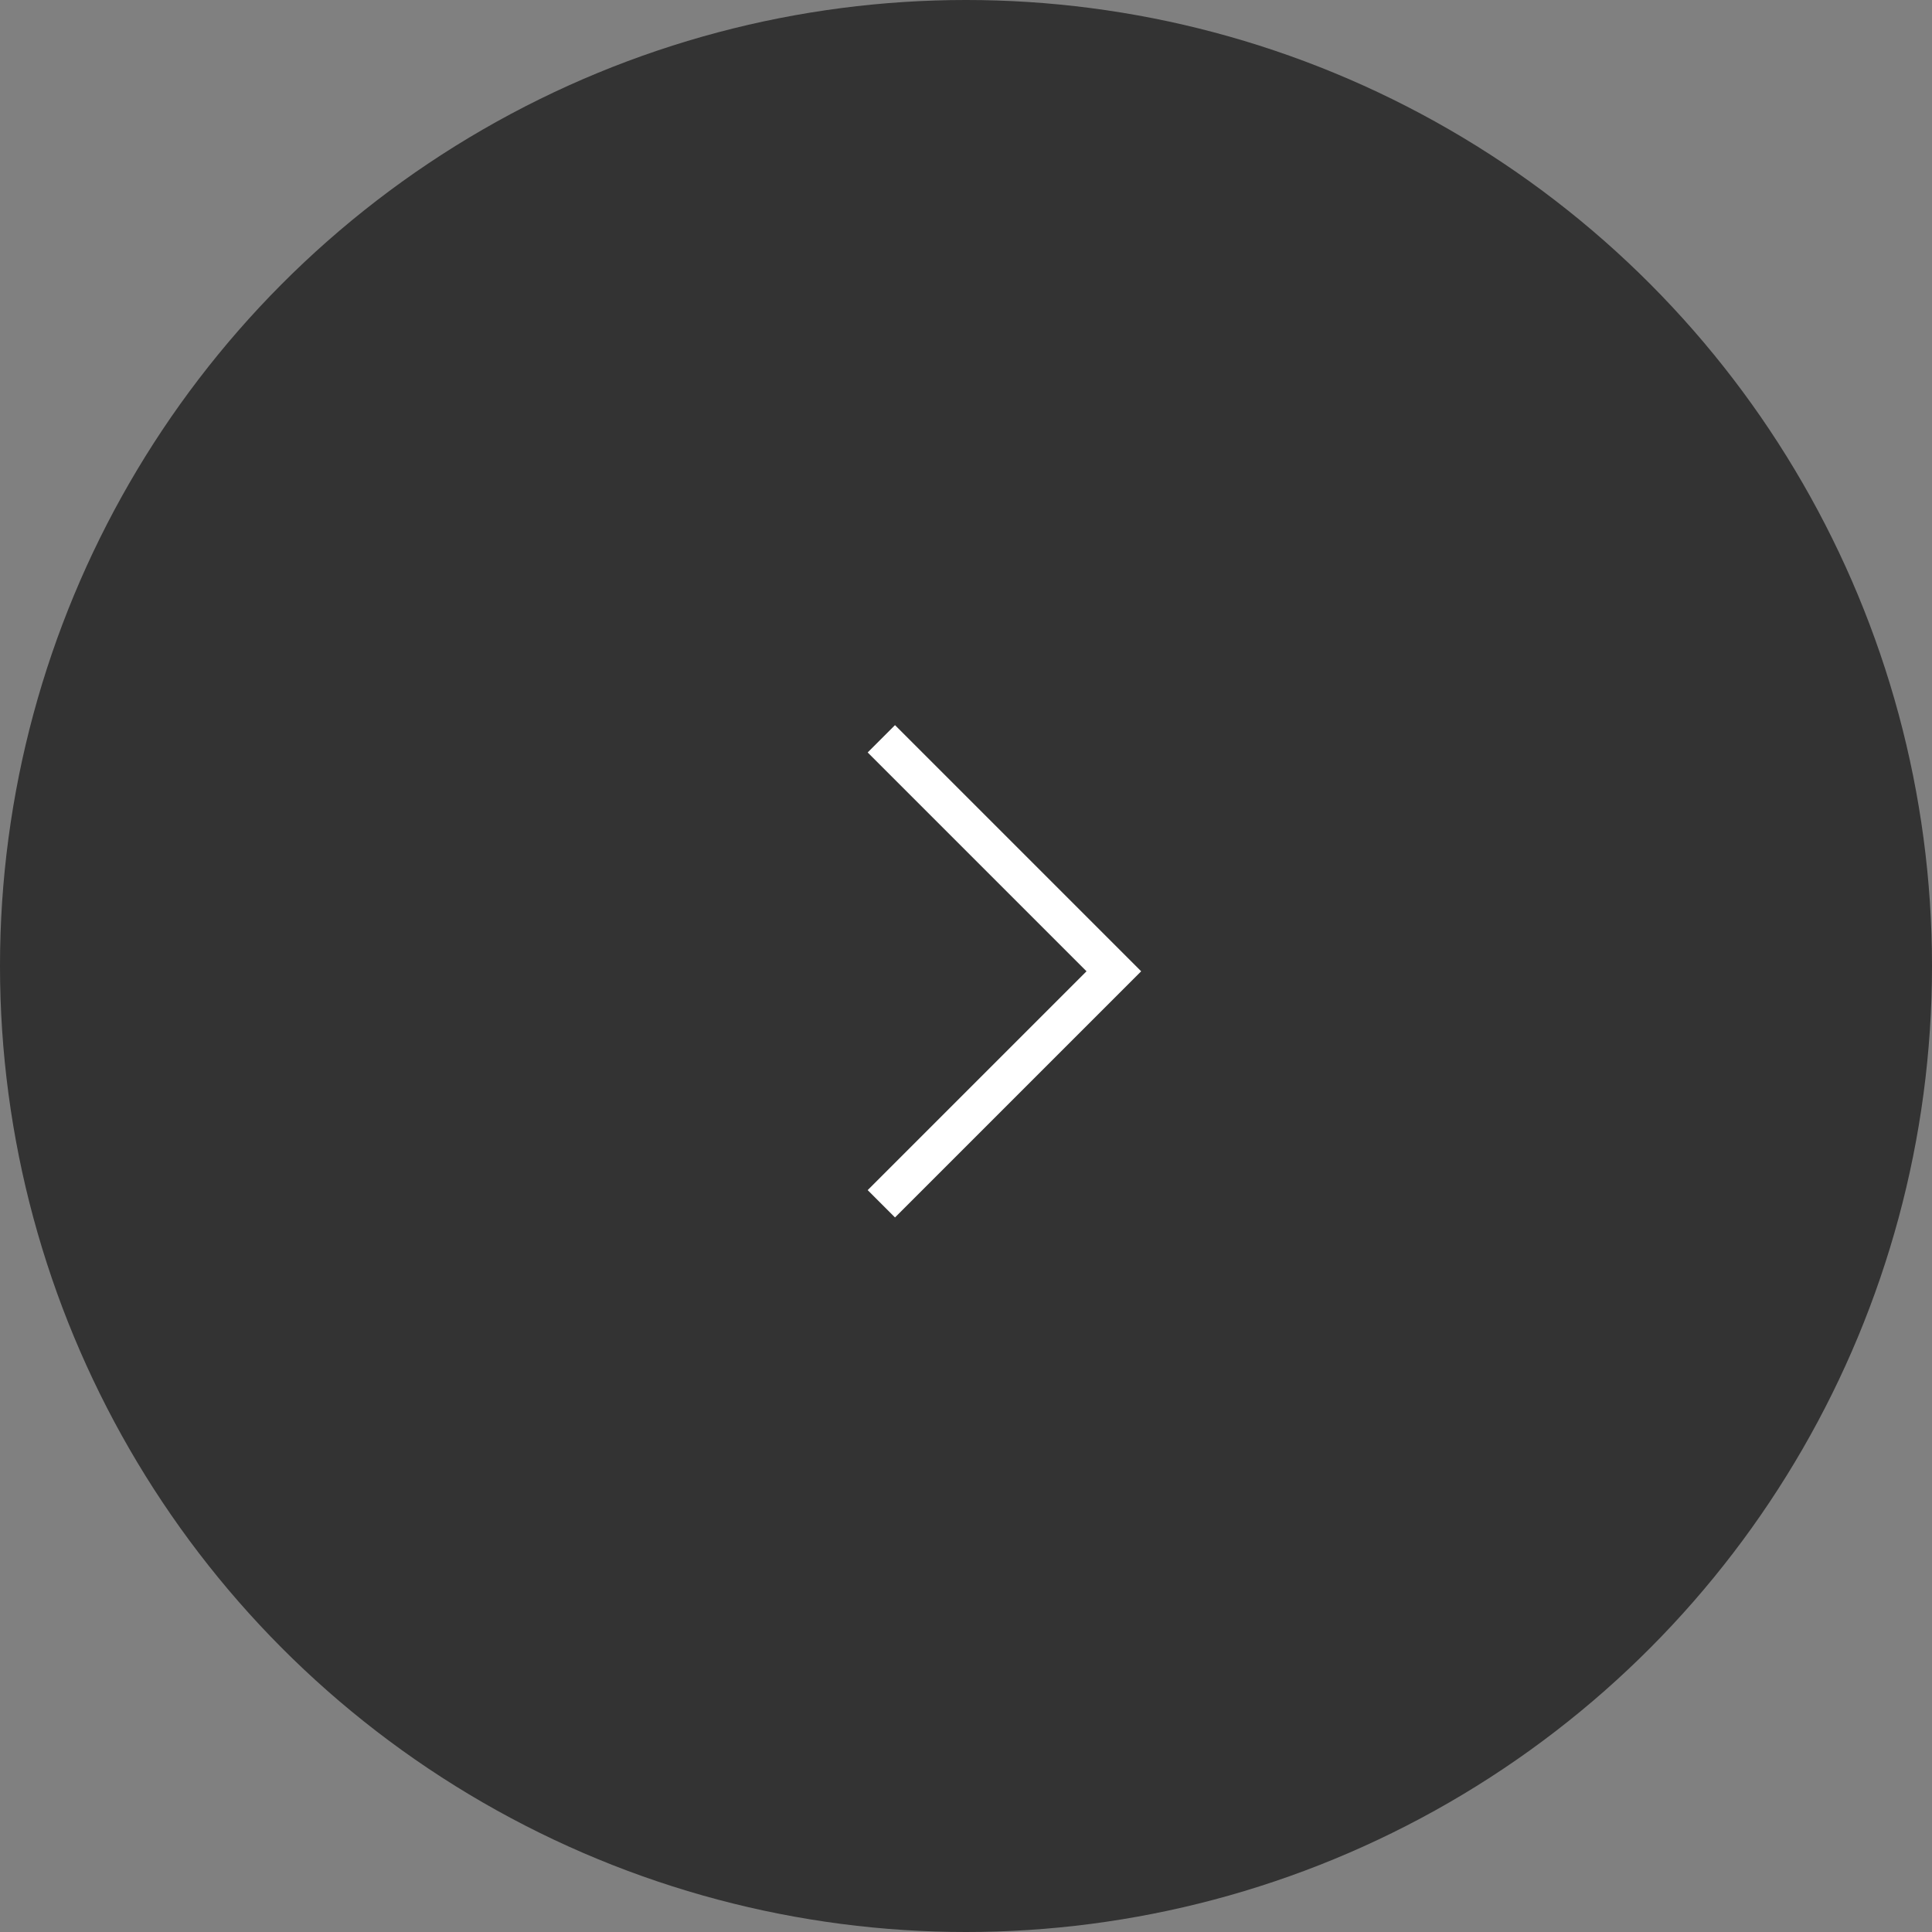 <svg xmlns="http://www.w3.org/2000/svg" width="50" height="50" viewBox="0 0 50 50">
  <rect x="0" y="0" width="50" height="50" fill="#808080" stroke="none"/>
  <g id="Group_463" data-name="Group 463" transform="translate(-1698 -375)">
    <circle id="Ellipse_18" data-name="Ellipse 18" cx="25" cy="25" r="25" transform="translate(1698 375)" opacity="0.604"/>
    <path id="Path_131" data-name="Path 131" d="M12.034,0,6.017,6.017,0,0" transform="translate(1720.809 406.154) rotate(-90)" fill="none" stroke="#fff" stroke-width="1"/>
  </g>
</svg>
